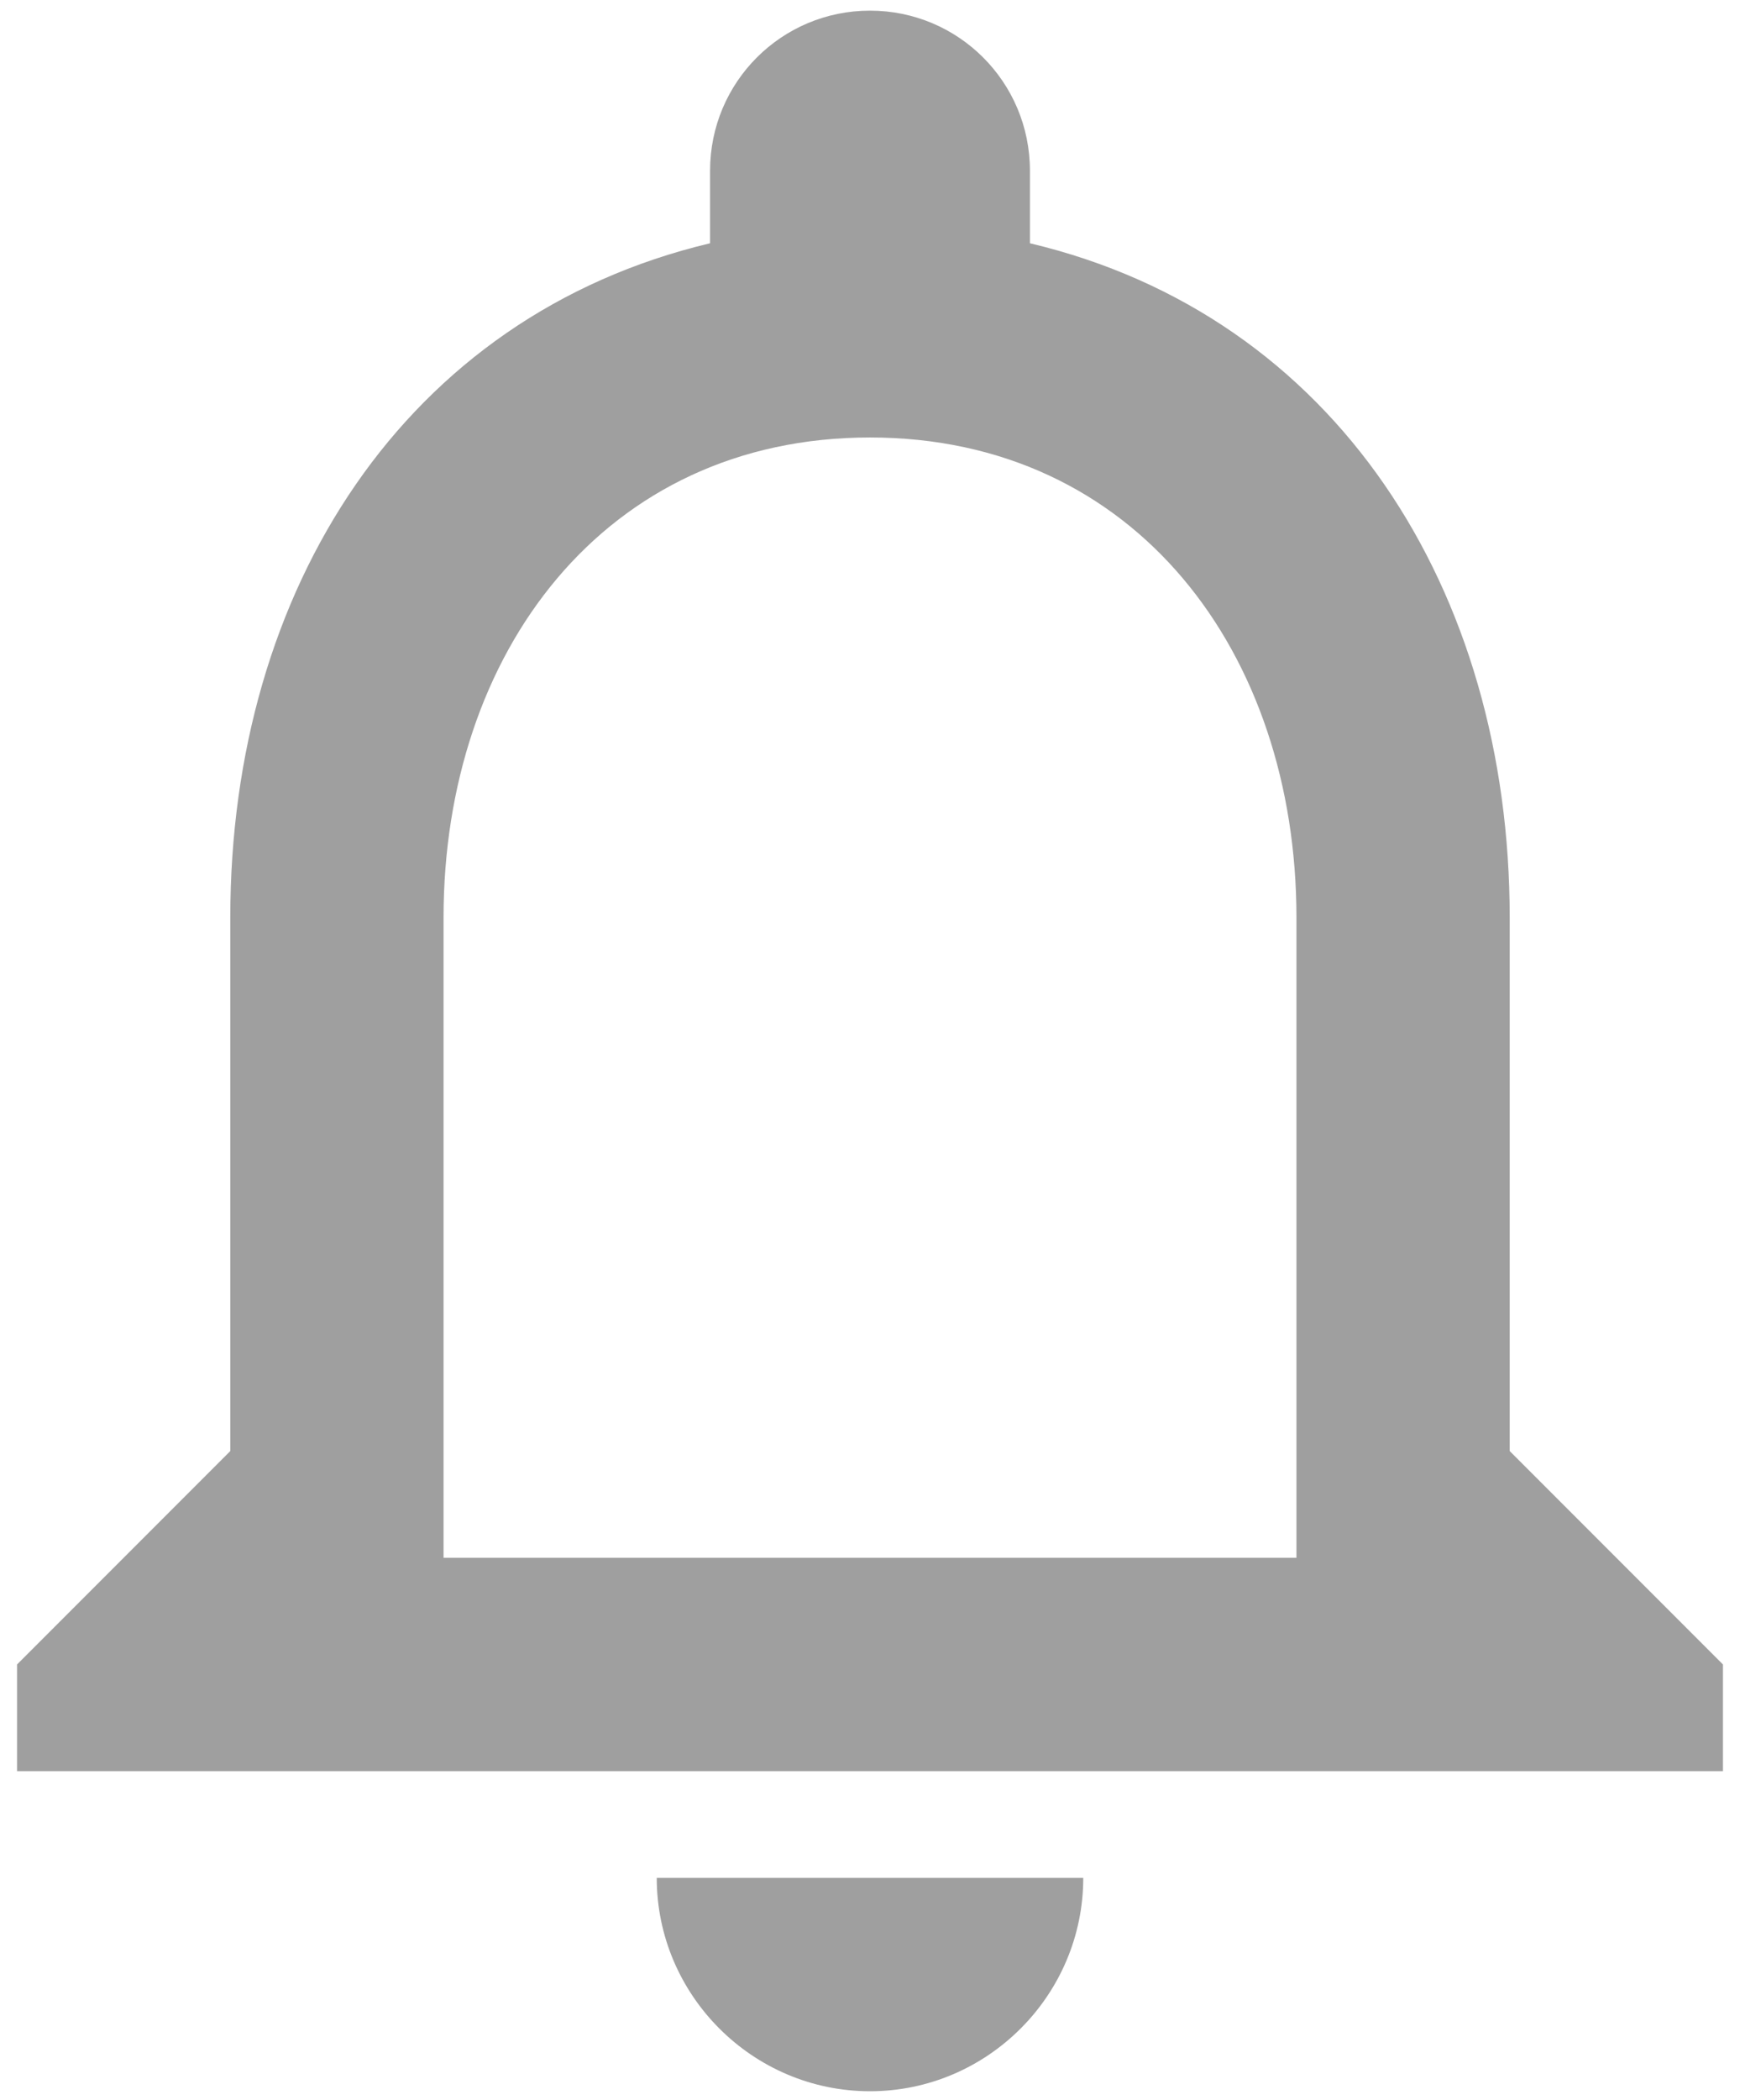 <svg width="34" height="41" viewBox="0 0 34 41" fill="none" xmlns="http://www.w3.org/2000/svg">
<path d="M17 40.833C19.292 40.833 21.167 38.958 21.167 36.667H12.833C12.833 38.958 14.708 40.833 17 40.833ZM29.5 28.333V17.917C29.5 11.521 26.104 6.167 20.125 4.75V3.333C20.125 1.604 18.729 0.208 17 0.208C15.271 0.208 13.875 1.604 13.875 3.333V4.75C7.917 6.167 4.5 11.5 4.5 17.917V28.333L0.333 32.5V34.583H33.667V32.5L29.5 28.333ZM25.333 30.417H8.667V17.917C8.667 12.75 11.812 8.542 17 8.542C22.188 8.542 25.333 12.75 25.333 17.917V30.417Z" fill="#9F9F9F"/>
</svg>
